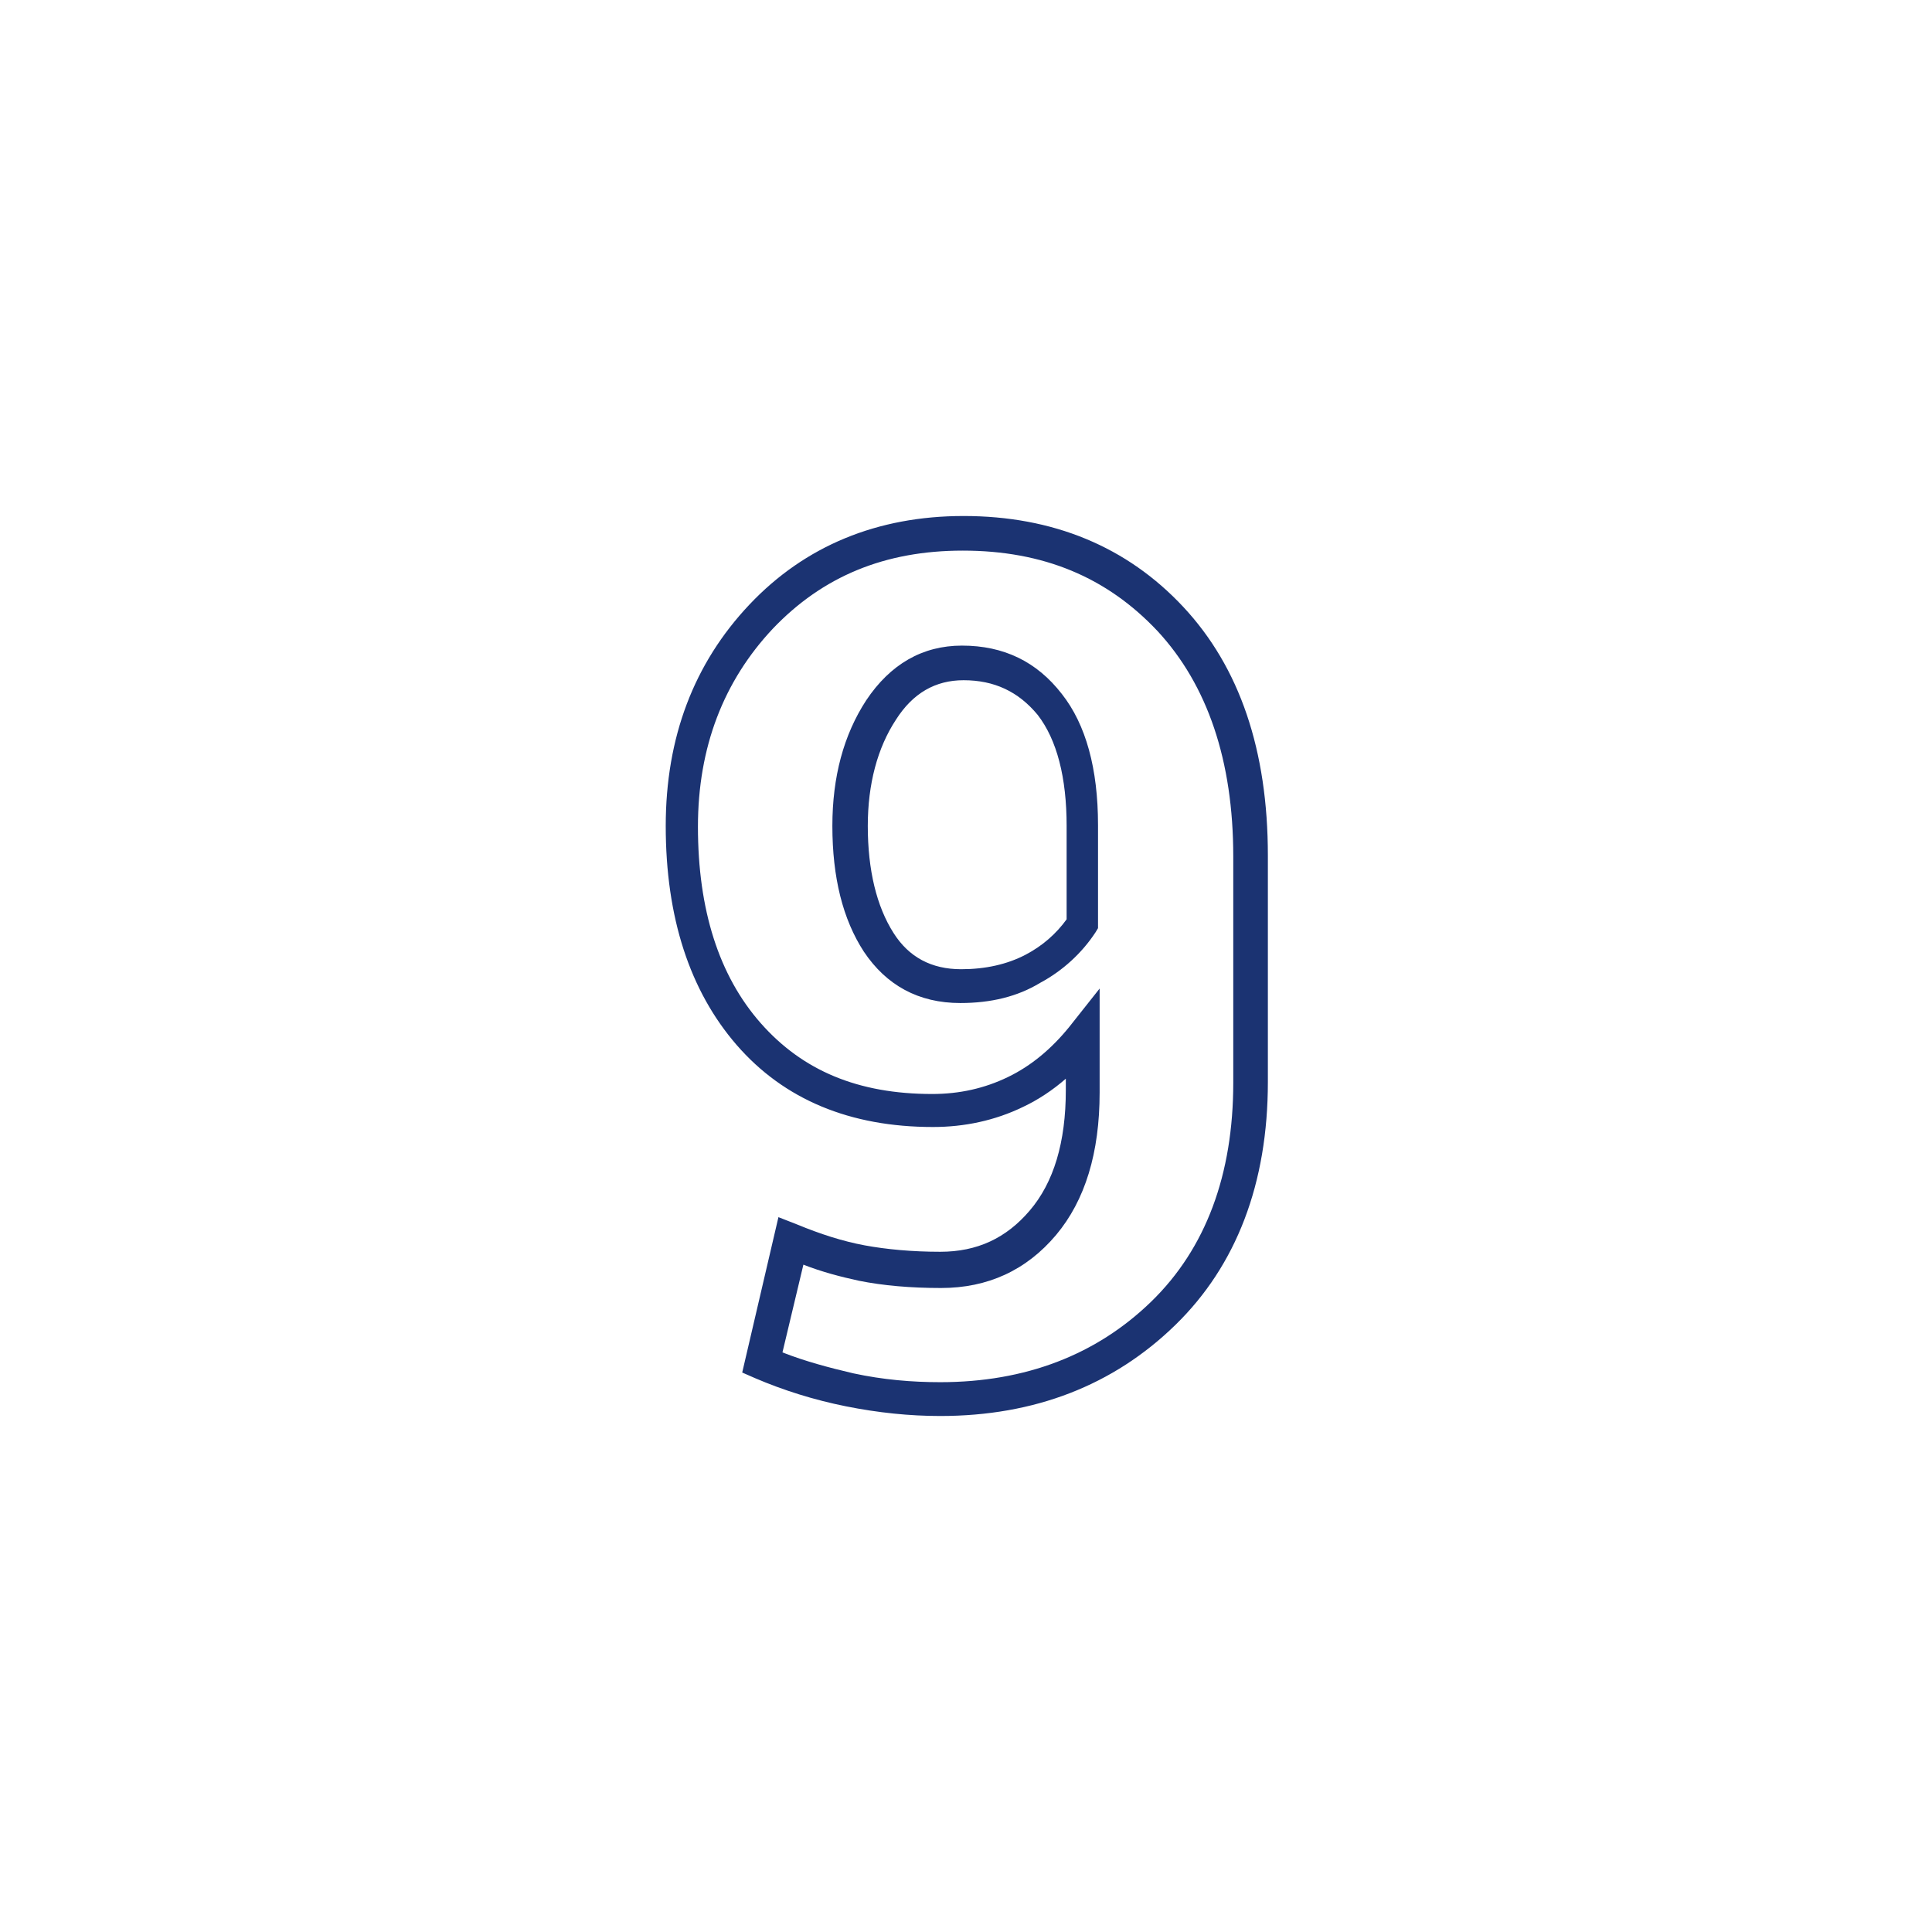 <?xml version="1.0" encoding="utf-8"?>
<!-- Generator: Adobe Illustrator 25.2.1, SVG Export Plug-In . SVG Version: 6.00 Build 0)  -->
<svg version="1.1" id="圖層_1" xmlns="http://www.w3.org/2000/svg" xmlns:xlink="http://www.w3.org/1999/xlink" x="0px" y="0px"
	 viewBox="0 0 240 240" style="enable-background:new 0 0 240 240;" xml:space="preserve">
<style type="text/css">
	.st0{fill:#1B3372;}
</style>
<g>
	<g>
		<path class="st0" d="M116.8,175.9c-3.8,0-7.7-0.4-11.7-1.2c-4-0.8-7.8-2-11.3-3.5l-1.6-0.7l4.5-19.3l2.3,0.9
			c2.9,1.2,5.7,2.1,8.4,2.6c2.7,0.5,5.9,0.8,9.4,0.8c4.6,0,8.2-1.7,11.1-5.1c3-3.5,4.5-8.5,4.5-15V134c-1.6,1.4-3.4,2.6-5.3,3.5
			c-3.5,1.7-7.3,2.5-11.2,2.5c-10.3,0-18.5-3.4-24.4-10.2c-5.8-6.7-8.8-15.8-8.8-27.2c0-11,3.5-20.2,10.4-27.5
			c6.9-7.3,15.9-11,26.6-11c11.1,0,20.3,3.8,27.3,11.3c7,7.5,10.5,17.8,10.5,30.9v28.1c0,12.6-3.9,22.8-11.5,30.2
			C138.3,172.1,128.5,175.9,116.8,175.9z M97.2,168c2.8,1.1,5.8,1.9,8.8,2.6c3.7,0.8,7.3,1.1,10.8,1.1c10.6,0,19.4-3.4,26.2-10
			c6.8-6.6,10.2-15.8,10.2-27.2v-28.1c0-11.9-3.2-21.3-9.4-28c-6.3-6.7-14.2-10-24.2-10c-9.7,0-17.4,3.2-23.6,9.7
			c-6.1,6.5-9.3,14.7-9.3,24.6c0,10.3,2.6,18.5,7.8,24.4c5.2,5.9,12.1,8.8,21.3,8.8c3.4,0,6.5-0.7,9.4-2.1c2.9-1.4,5.4-3.5,7.6-6.2
			l3.8-4.8v12.9c0,7.5-1.8,13.4-5.4,17.7c-3.7,4.4-8.5,6.6-14.3,6.6c-3.8,0-7.2-0.3-10.2-0.9c-2.3-0.5-4.6-1.1-6.9-2L97.2,168z
			 M119.3,124.6c-5.2,0-9.2-2.2-12-6.4c-2.6-4-3.9-9.2-3.9-15.6c0-6.1,1.4-11.3,4.2-15.6c3-4.5,7-6.8,11.9-6.8c5.2,0,9.3,2,12.4,6
			c3,3.8,4.5,9.3,4.5,16.3v12.8l-0.3,0.5c-1.7,2.6-4.1,4.8-6.9,6.3C126.4,123.8,123.1,124.6,119.3,124.6z M119.7,84.5
			c-3.5,0-6.3,1.6-8.4,4.9c-2.3,3.5-3.5,8-3.5,13.2c0,5.5,1.1,10,3.2,13.3c1.9,3,4.7,4.5,8.4,4.5c3,0,5.7-0.6,8-1.8
			c2.1-1.1,3.8-2.6,5.1-4.4v-11.6c0-6-1.2-10.7-3.6-13.8C126.5,85.9,123.5,84.5,119.7,84.5z"/>
	</g>
</g>
</svg>
